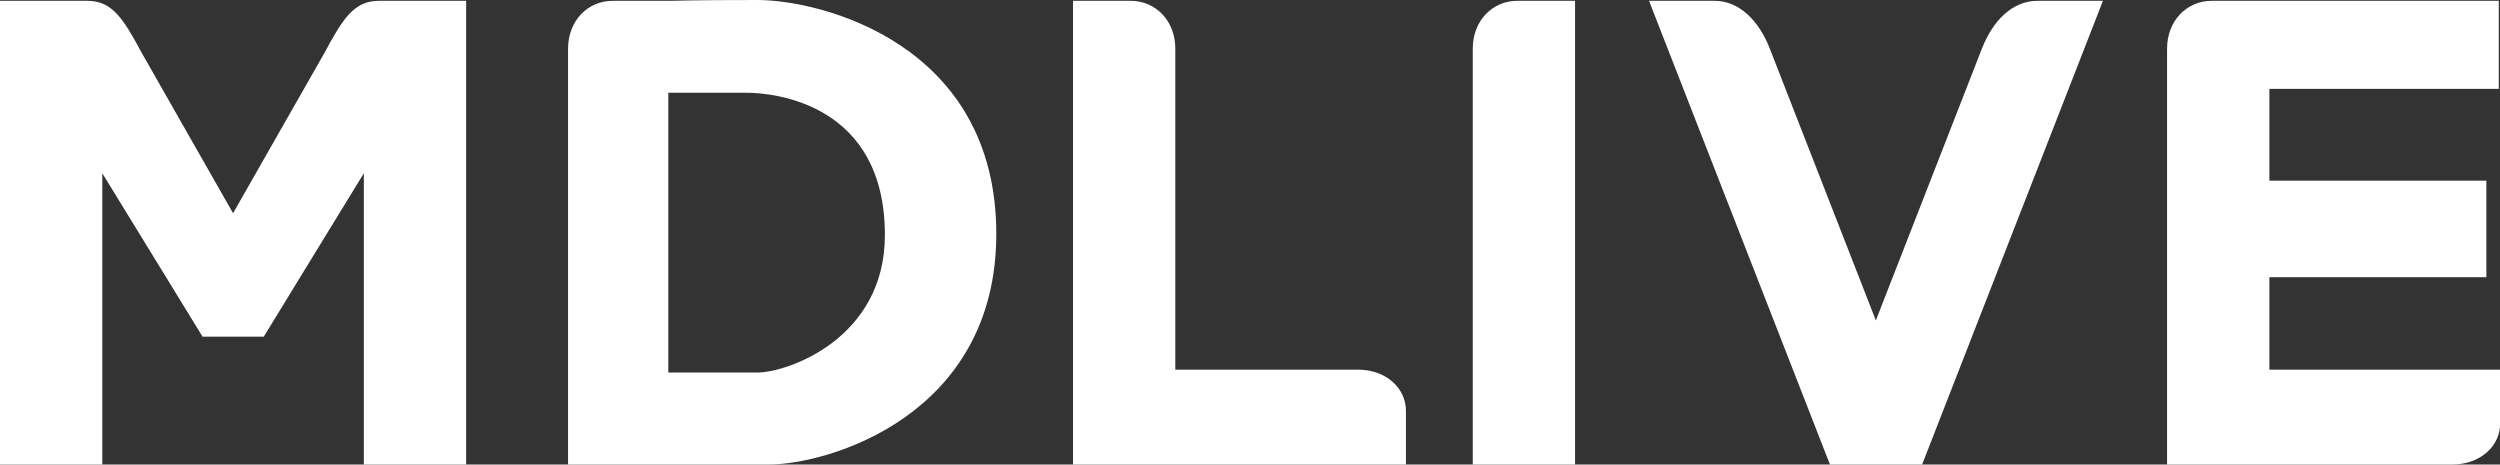 <svg id="Layer_2" data-name="Layer 2" xmlns="http://www.w3.org/2000/svg" viewBox="0 0 571.82 106.25"><rect x="0" y="0" width="571.82" height="106.25" fill="#333333" stroke="none"/><defs><style>.cls-1{fill:#fff;}</style></defs><title>mdlive-light</title><path class="cls-1" d="M336.86,11.14v95.11h23.4V0.19H347C341.39,0.19,336.86,4.72,336.86,11.14Z"/><path class="cls-1" d="M453.31,11.14l-0.23.58-0.29.75-0.06.15L429.06,73.29,404.81,11.14c-2.5-6.42-7-10.95-12.63-10.95h-15l41.38,106.06h21.08L481,0.19H466C460.29,0.19,455.82,4.72,453.31,11.14Z"/><path class="cls-1" d="M310.63,84.55h-41.8V11.14c0-6.42-4.53-10.95-10.19-10.95H245.43V106.25h76.15V94C321.58,88.75,317,84.55,310.63,84.55Z"/><path class="cls-1" d="M519.07,84.55V63.41H568.7V41.33H519.07v-21h52.47V0.19H505.86c-5.66,0-10.19,4.53-10.19,10.95v95.11h65.2c6.42,0,11-4.2,11-9.45V84.55H519.07Z"/><path class="cls-1" d="M74.17,12.17L53.31,48.77,32.46,12.17C28.21,4.25,25.66.19,20,.19H0V106.25H23.4V39.63L46.33,77h14L83.22,39.63v66.62h23.4V0.19h-20C81,0.19,78.41,4.25,74.17,12.17Z"/><path class="cls-1" d="M173.24,0c-14.44,0-19.91.19-19.91,0.19H140.12c-5.66,0-10.19,4.53-10.19,10.95v95.11h45.86c13.59,0,52.09-11.14,52.09-52.75C227.88,9.91,187.68,0,173.24,0Zm0,85.21H152.86v-64H170.7c6.51,0,31.7,2.55,31.7,32.55C202.4,77.56,180,85.21,173.24,85.21Z"/></svg>